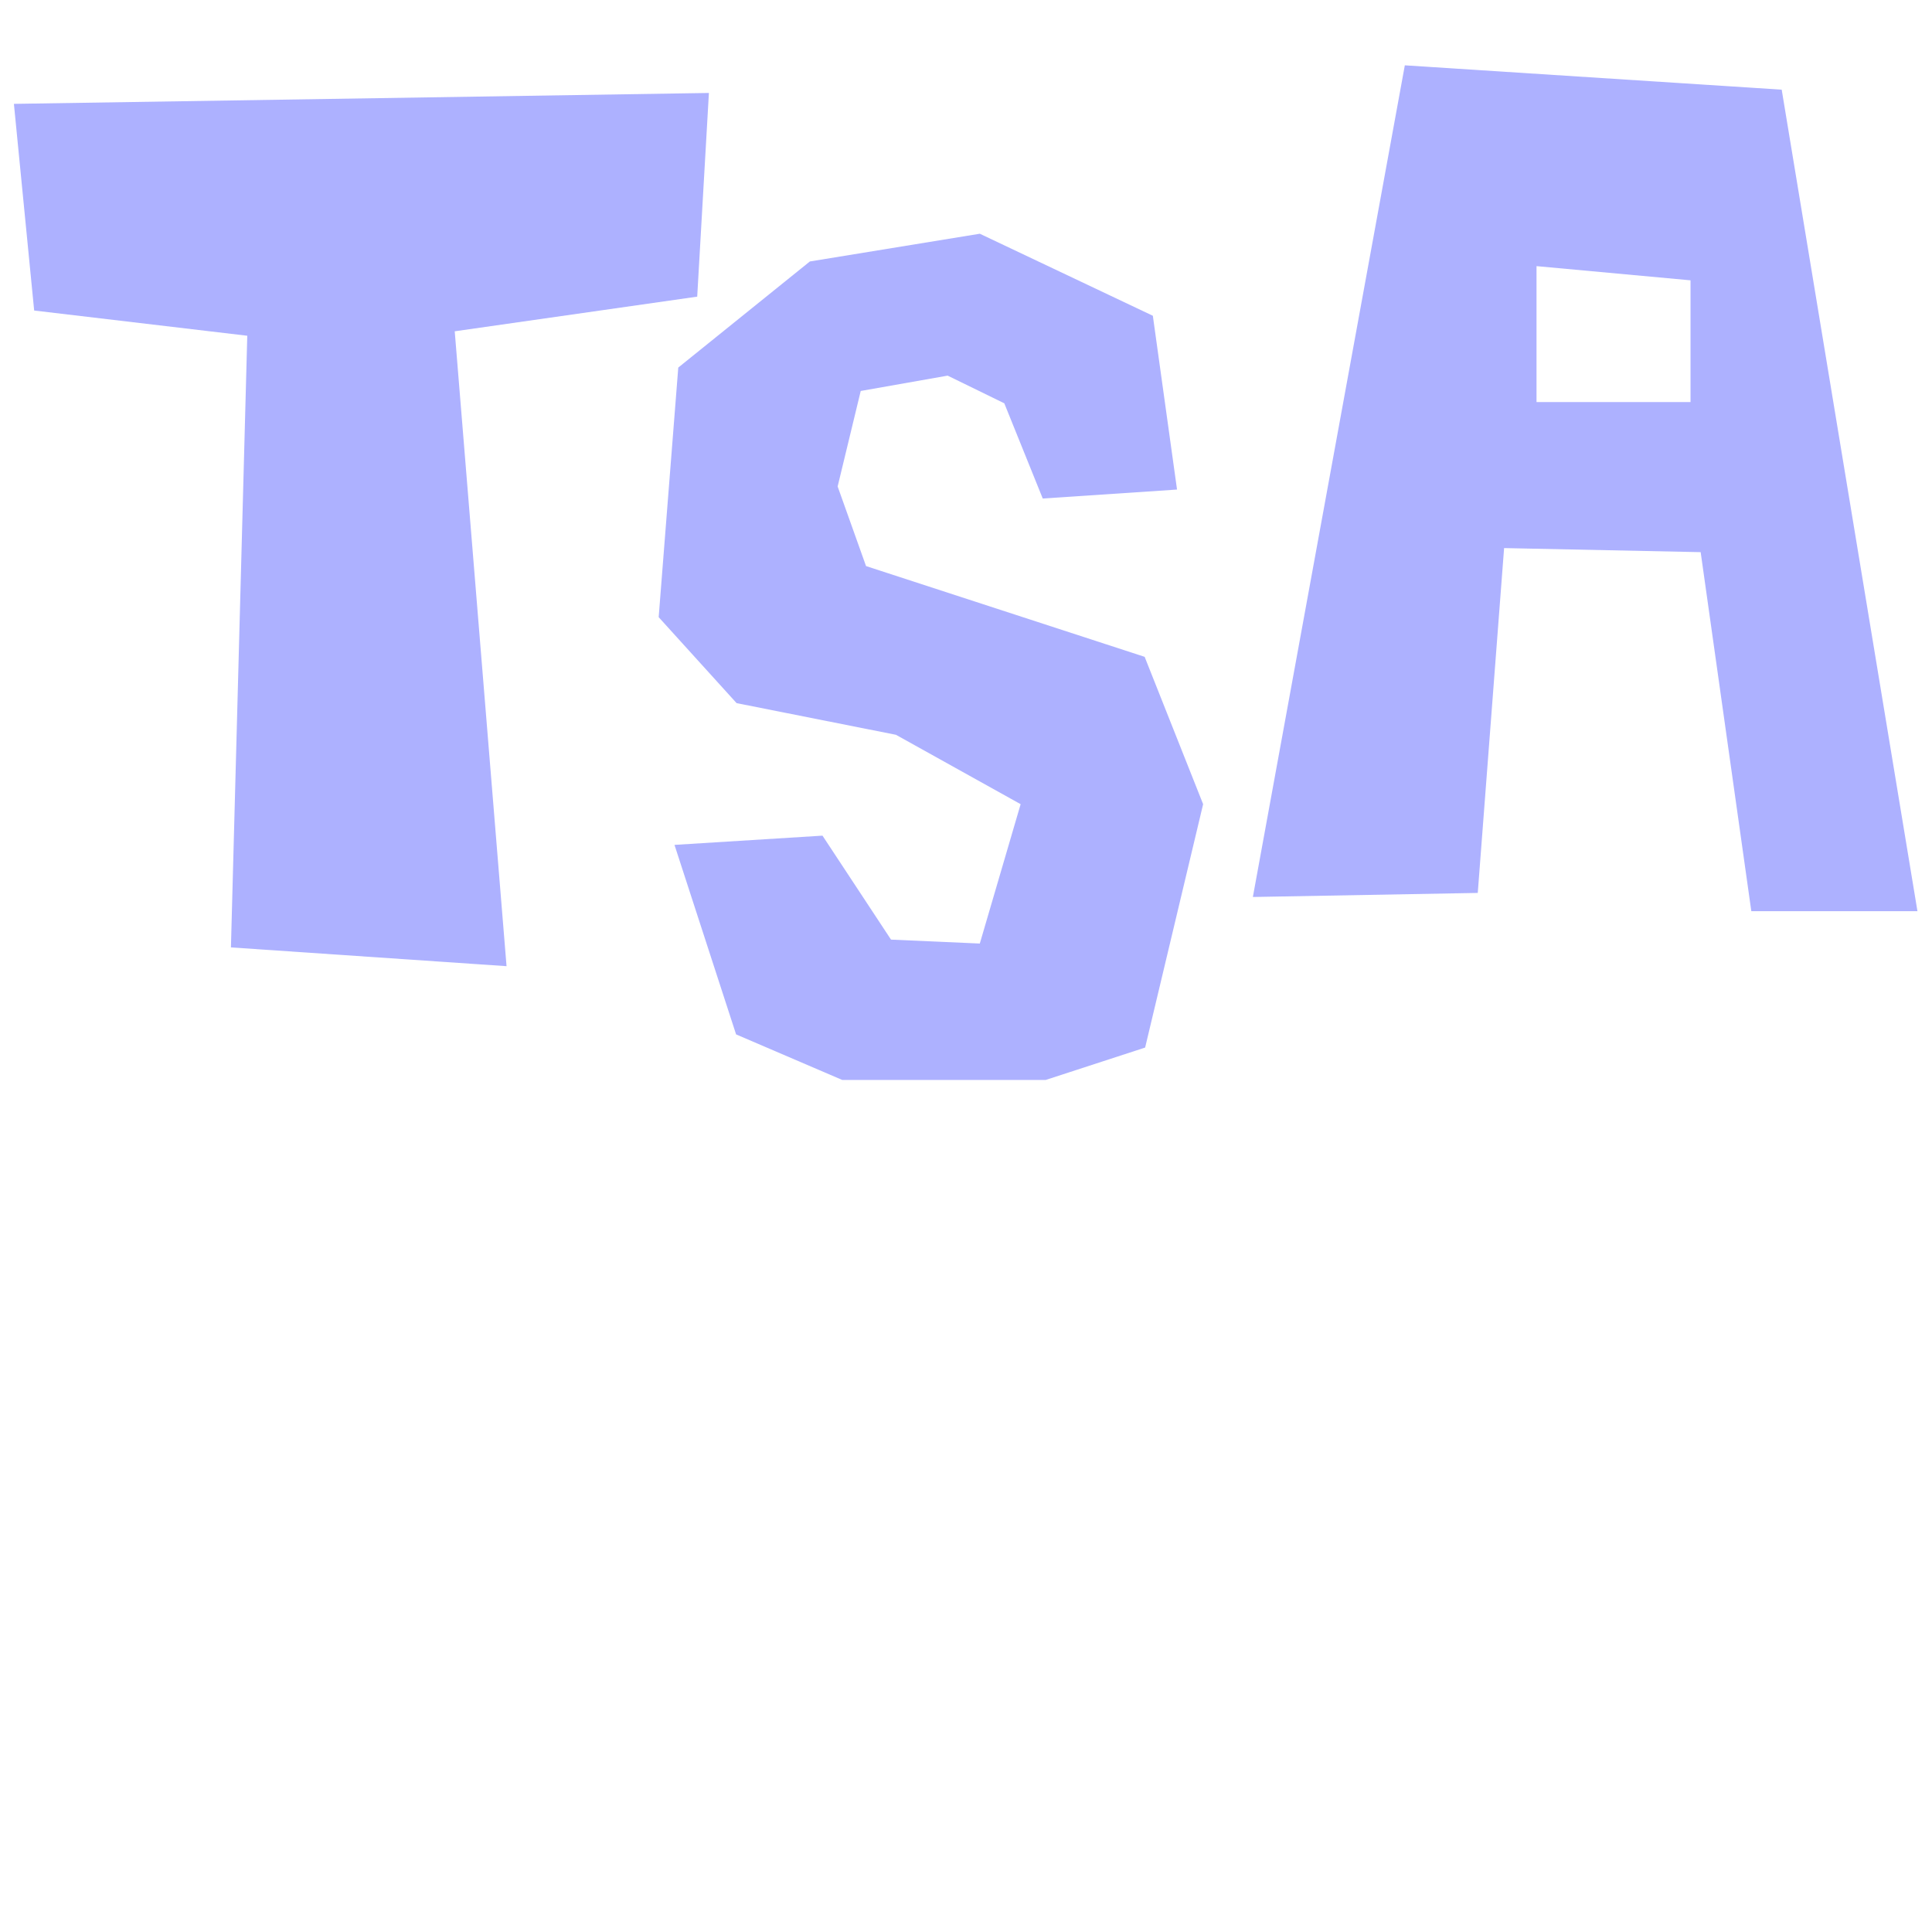 <svg xmlns="http://www.w3.org/2000/svg" xmlns:xlink="http://www.w3.org/1999/xlink" width="500" zoomAndPan="magnify" viewBox="0 0 375 375" height="500" preserveAspectRatio="xMidYMid meet" version="1.0"><defs><clipPath id="e21478fd54"><path d="M 2.648 18.055 L 137.648 18.055 L 137.648 187.555 L 2.648 187.555 Z M 2.648 18.055 " clip-rule="nonzero"/></clipPath><clipPath id="76a591a8c8"><path d="M 127.828 45.367 L 233.578 45.367 L 233.578 209.617 L 127.828 209.617 Z M 127.828 45.367 " clip-rule="nonzero"/></clipPath><clipPath id="e3177eb276"><path d="M 243.195 12.645 L 372.195 12.645 L 372.195 176.895 L 243.195 176.895 Z M 243.195 12.645 " clip-rule="nonzero"/></clipPath></defs><g clip-path="url(#e21478fd54)"><path fill="#adb1ff" d="M 6.633 60.273 L 47.996 65.168 L 44.824 183.891 L 98.32 187.535 L 88.262 64.305 L 135.328 57.578 L 137.598 18.043 L 2.699 20.16 Z M 6.633 60.273 " fill-opacity="1" fill-rule="nonzero"/></g><g clip-path="url(#76a591a8c8)"><path fill="#adb1ff" d="M 228.461 95.02 L 202.398 96.766 L 194.934 78.281 L 183.938 72.91 L 167.066 75.887 L 162.586 94.422 L 168.098 109.875 L 222.176 127.492 L 233.527 156.09 L 222.27 203.332 L 202.969 209.617 L 163.477 209.617 L 142.875 200.777 L 130.918 163.992 L 159.645 162.199 L 172.945 182.379 L 190.18 183.141 L 198.105 156.09 L 173.906 142.625 L 142.973 136.477 L 127.848 119.793 L 131.652 71.344 L 157.195 50.75 L 190.18 45.367 L 223.766 61.289 Z M 228.461 95.02 " fill-opacity="1" fill-rule="nonzero"/></g><g clip-path="url(#e3177eb276)"><path fill="#adb1ff" d="M 345.828 17.406 L 272.676 12.68 L 243.18 174.105 L 286.832 173.316 L 291.945 106.383 L 330.098 107.172 L 339.93 176.859 L 372.176 176.859 Z M 328.129 78.039 L 298.238 78.039 L 298.238 51.656 L 328.129 54.41 Z M 328.129 78.039 " fill-opacity="1" fill-rule="nonzero"/></g></svg>